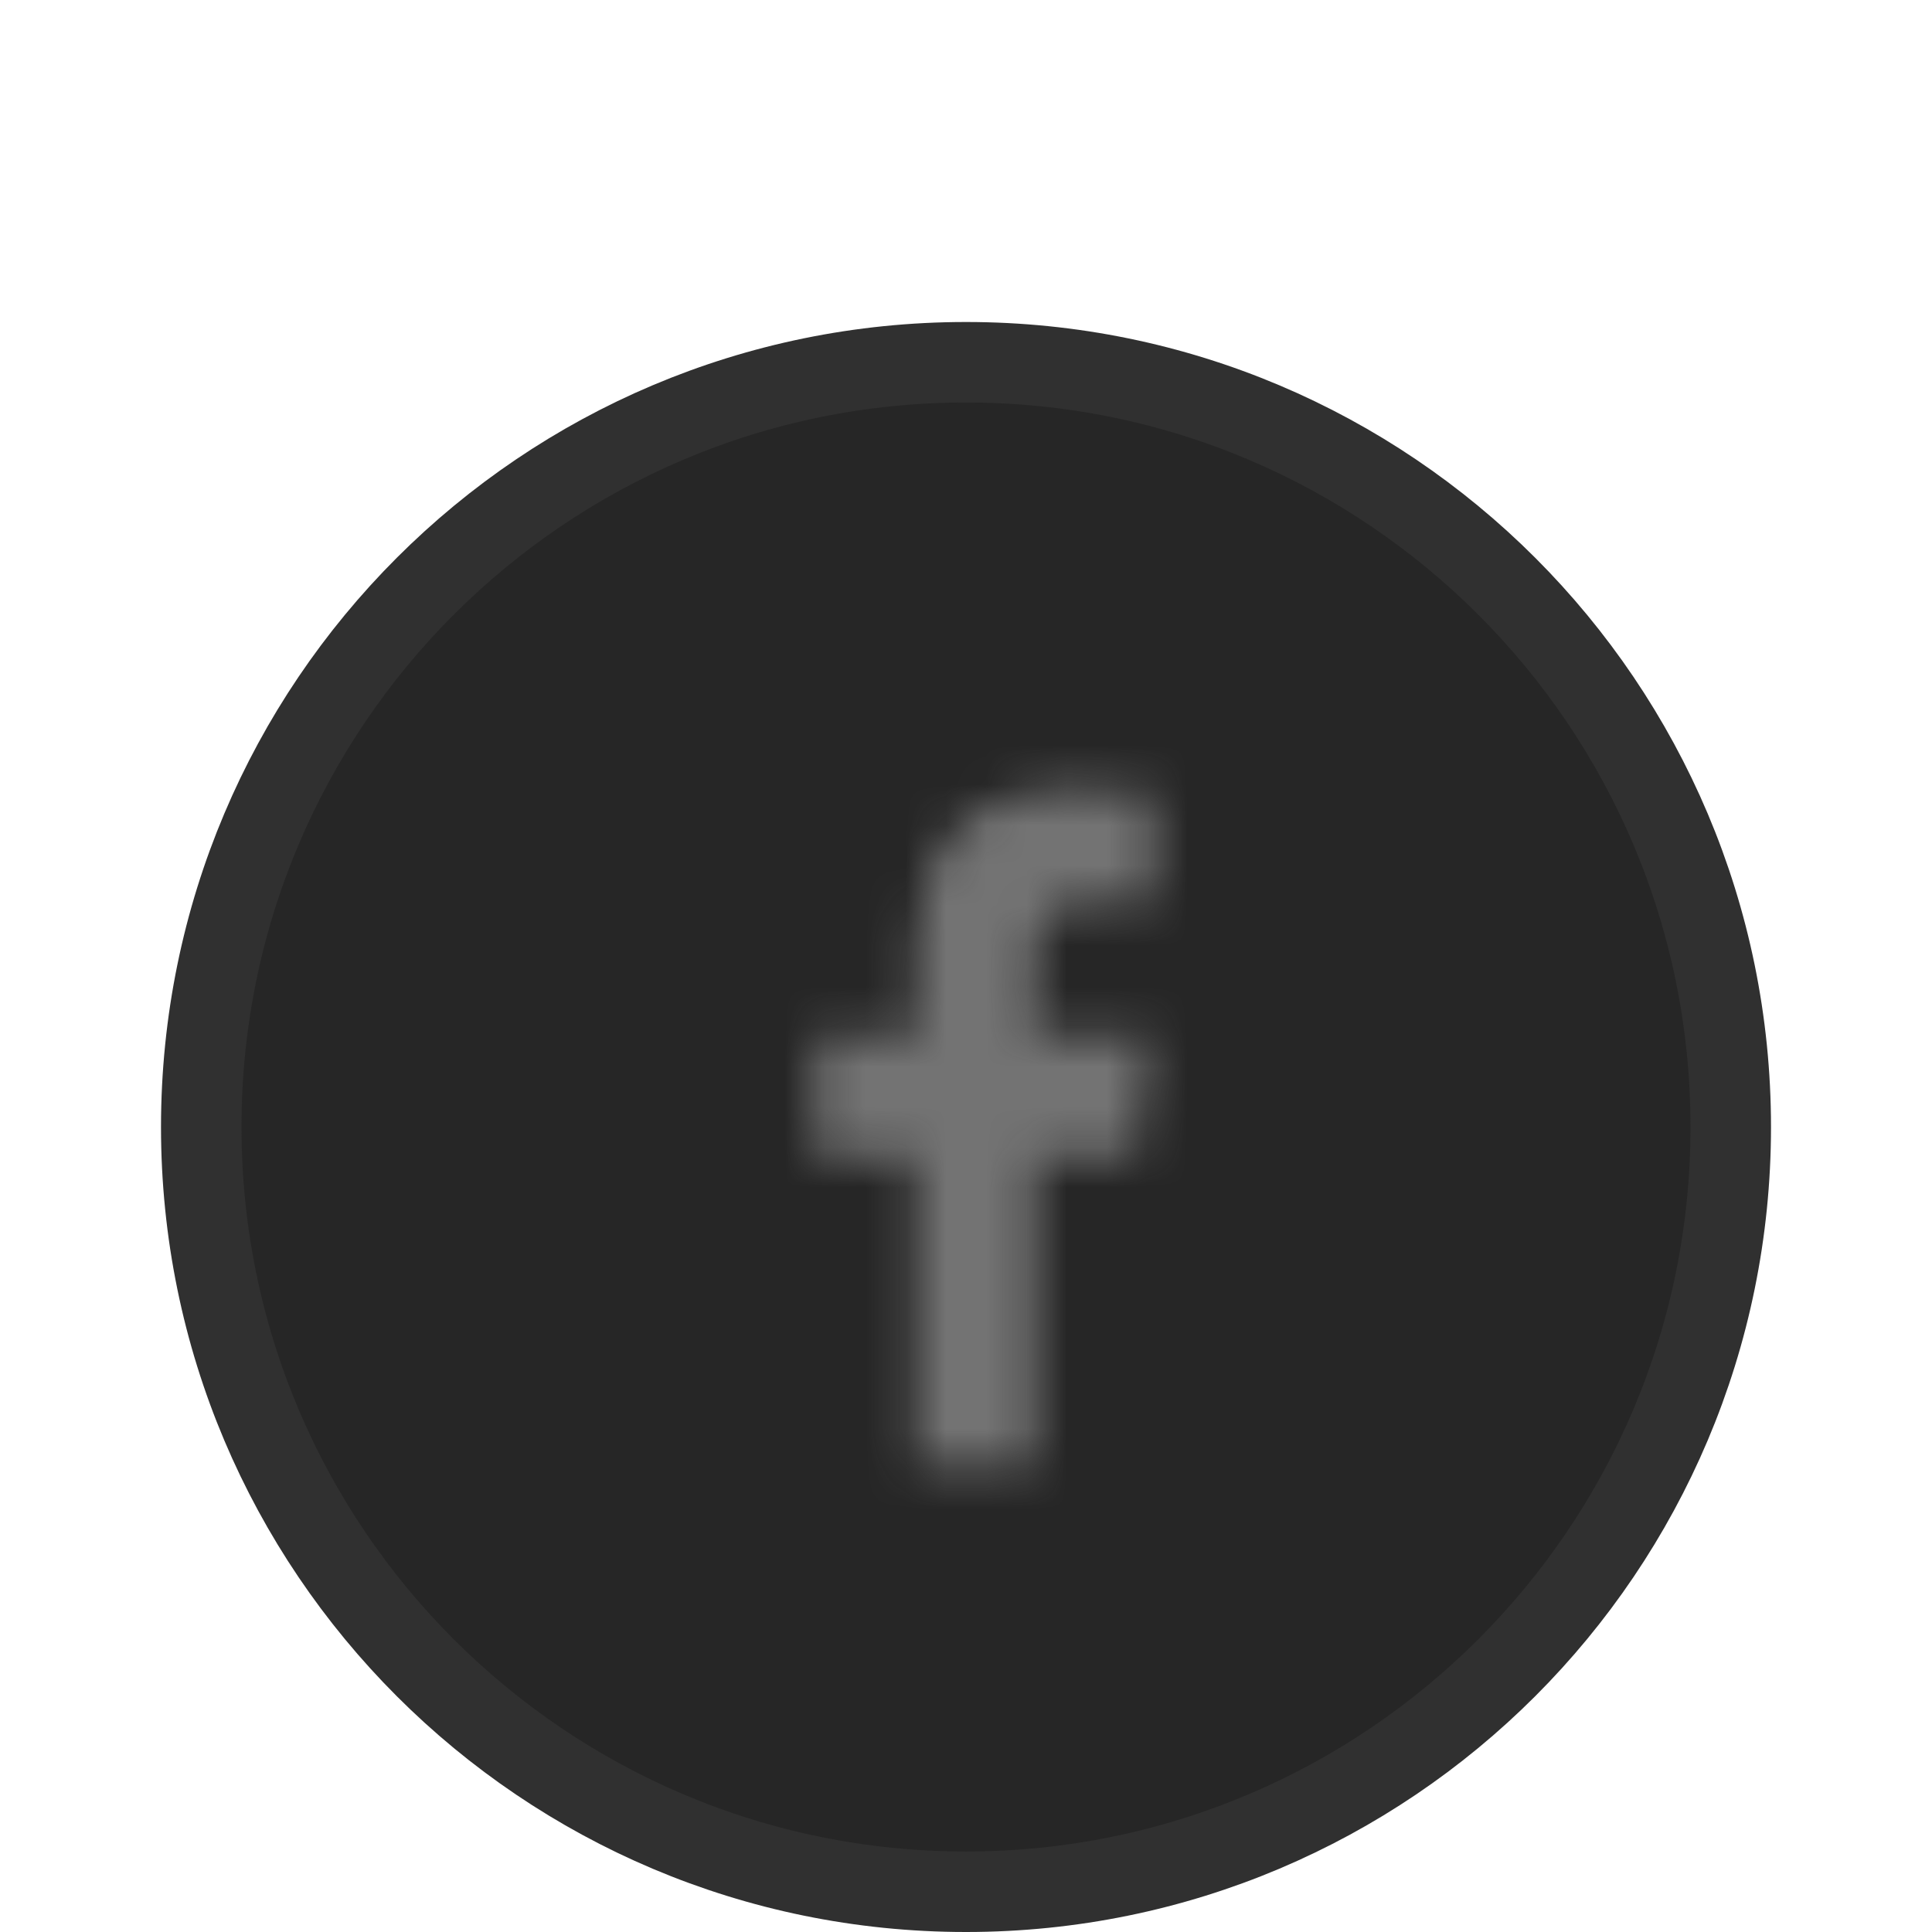 <svg width="48" height="48" viewBox="0 0 48 48" fill="none" xmlns="http://www.w3.org/2000/svg">
<g filter="url(#filter0_dd_5_168)">
<path d="M5 20C5 9.507 13.507 1 24 1C34.493 1 43 9.507 43 20C43 30.493 34.493 39 24 39C13.507 39 5 30.493 5 20Z" fill="#262626" stroke="#303030" stroke-width="2"/>
<mask id="mask0_5_168" style="mask-type:luminance" maskUnits="userSpaceOnUse" x="20" y="11" width="9" height="18">
<path fill-rule="evenodd" clip-rule="evenodd" d="M25.719 28.4V20.737H28.198L28.567 17.752H25.719V15.844C25.719 14.981 25.95 14.39 27.143 14.39H28.667V11.717C28.404 11.678 27.499 11.6 26.45 11.6C24.251 11.6 22.752 12.995 22.752 15.552V17.758H20.267V20.743H22.752V28.4H25.719Z" fill="white"/>
</mask>
<g mask="url(#mask0_5_168)">
<rect x="11.867" y="7.867" width="24.267" height="24.267" fill="#737373"/>
</g>
</g>
<defs>
<filter id="filter0_dd_5_168" x="0" y="0" width="48" height="48" filterUnits="userSpaceOnUse" color-interpolation-filters="sRGB">
<feFlood flood-opacity="0" result="BackgroundImageFix"/>
<feColorMatrix in="SourceAlpha" type="matrix" values="0 0 0 0 0 0 0 0 0 0 0 0 0 0 0 0 0 0 127 0" result="hardAlpha"/>
<feOffset dy="4"/>
<feGaussianBlur stdDeviation="2"/>
<feComposite in2="hardAlpha" operator="out"/>
<feColorMatrix type="matrix" values="0 0 0 0 0 0 0 0 0 0 0 0 0 0 0 0 0 0 0.25 0"/>
<feBlend mode="normal" in2="BackgroundImageFix" result="effect1_dropShadow_5_168"/>
<feColorMatrix in="SourceAlpha" type="matrix" values="0 0 0 0 0 0 0 0 0 0 0 0 0 0 0 0 0 0 127 0" result="hardAlpha"/>
<feOffset dy="4"/>
<feGaussianBlur stdDeviation="2"/>
<feComposite in2="hardAlpha" operator="out"/>
<feColorMatrix type="matrix" values="0 0 0 0 0 0 0 0 0 0 0 0 0 0 0 0 0 0 0.25 0"/>
<feBlend mode="normal" in2="effect1_dropShadow_5_168" result="effect2_dropShadow_5_168"/>
<feBlend mode="normal" in="SourceGraphic" in2="effect2_dropShadow_5_168" result="shape"/>
</filter>
</defs>
</svg>
